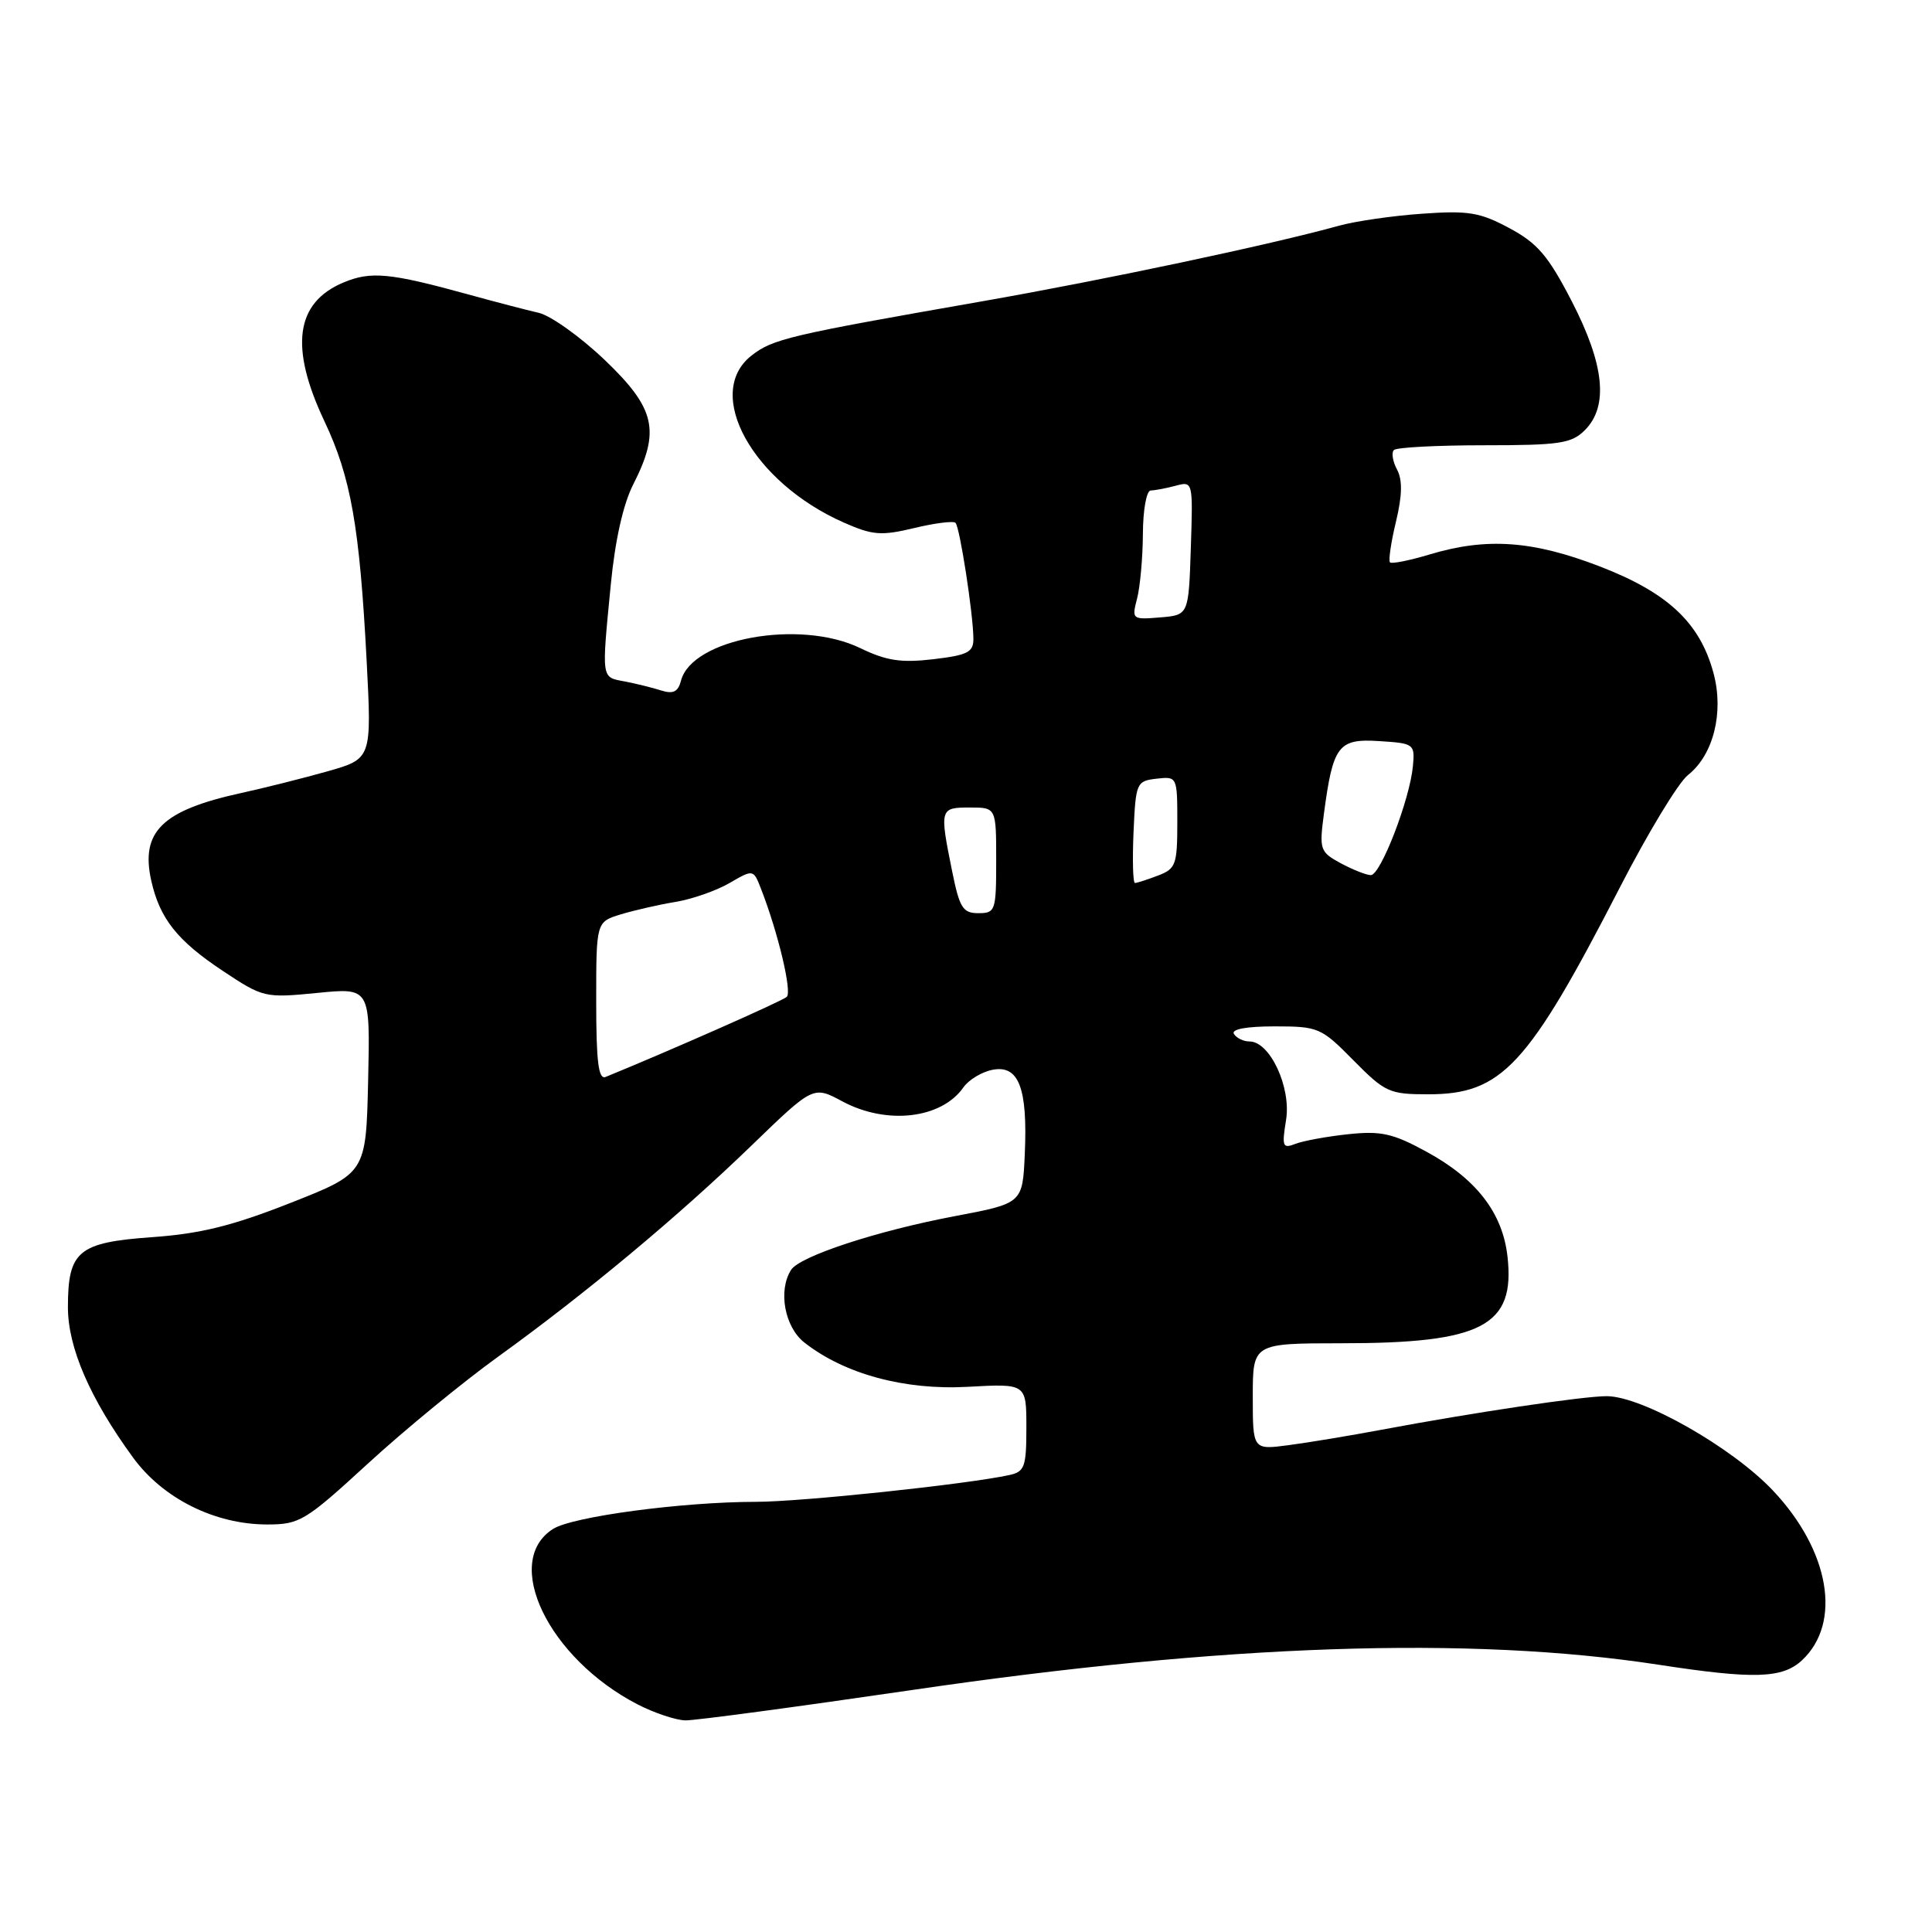 <?xml version="1.0" encoding="UTF-8" standalone="no"?>
<!DOCTYPE svg PUBLIC "-//W3C//DTD SVG 1.1//EN" "http://www.w3.org/Graphics/SVG/1.1/DTD/svg11.dtd" >
<svg xmlns="http://www.w3.org/2000/svg" xmlns:xlink="http://www.w3.org/1999/xlink" version="1.1" viewBox="0 0 256 256">
 <g >
 <path fill="currentColor"
d=" M 120.82 223.94 C 162.32 217.85 194.74 216.75 219.74 220.58 C 232.41 222.53 236.18 222.41 238.77 220.00 C 244.09 215.04 242.45 205.47 234.92 197.50 C 229.48 191.75 217.58 185.00 212.89 185.00 C 209.77 185.00 195.21 187.17 183.00 189.46 C 178.88 190.23 173.36 191.15 170.75 191.49 C 166.00 192.12 166.00 192.12 166.00 185.06 C 166.00 178.00 166.00 178.00 177.75 177.99 C 196.42 177.99 200.79 175.70 199.75 166.49 C 199.10 160.70 195.62 156.20 189.00 152.60 C 184.55 150.17 182.99 149.83 178.63 150.29 C 175.81 150.59 172.66 151.17 171.64 151.57 C 169.95 152.23 169.84 151.92 170.41 148.40 C 171.11 144.09 168.28 138.00 165.57 138.00 C 164.77 138.00 163.84 137.55 163.50 137.00 C 163.11 136.38 165.14 136.00 168.89 136.00 C 174.70 136.00 175.06 136.16 179.34 140.50 C 183.53 144.74 184.09 145.00 189.24 145.00 C 199.00 145.00 202.44 141.30 214.64 117.59 C 218.34 110.39 222.40 103.69 223.66 102.70 C 227.04 100.04 228.45 94.40 227.05 89.20 C 225.26 82.52 221.00 78.53 211.97 75.05 C 203.09 71.63 196.99 71.20 189.46 73.46 C 186.78 74.27 184.41 74.74 184.18 74.52 C 183.96 74.29 184.31 71.87 184.97 69.14 C 185.81 65.63 185.85 63.59 185.11 62.21 C 184.54 61.14 184.35 59.98 184.70 59.63 C 185.05 59.28 190.43 59.00 196.67 59.00 C 206.67 59.00 208.24 58.76 210.00 57.00 C 213.17 53.83 212.60 48.30 208.25 39.89 C 205.15 33.89 203.72 32.22 200.00 30.23 C 196.09 28.13 194.57 27.88 188.42 28.32 C 184.52 28.59 179.57 29.31 177.42 29.91 C 168.29 32.44 146.28 37.10 130.00 39.95 C 104.53 44.41 102.38 44.91 99.56 47.13 C 93.21 52.13 99.71 63.89 111.78 69.23 C 115.63 70.93 116.75 71.02 121.13 69.97 C 123.87 69.31 126.34 69.00 126.61 69.28 C 127.18 69.85 128.95 81.31 128.98 84.61 C 129.00 86.42 128.24 86.81 123.67 87.35 C 119.40 87.85 117.46 87.56 113.97 85.87 C 105.98 82.01 91.70 84.61 90.24 90.18 C 89.85 91.67 89.21 92.00 87.61 91.49 C 86.45 91.12 84.26 90.58 82.75 90.29 C 79.65 89.71 79.70 90.12 80.94 77.39 C 81.50 71.61 82.58 66.78 83.91 64.18 C 87.53 57.08 86.85 54.12 80.13 47.70 C 76.90 44.62 72.96 41.81 71.38 41.45 C 69.80 41.09 65.58 39.99 62.00 39.00 C 51.68 36.16 49.14 35.91 45.52 37.43 C 39.15 40.09 38.34 45.98 42.99 55.82 C 46.50 63.24 47.65 69.77 48.58 87.52 C 49.26 100.54 49.26 100.54 43.38 102.21 C 40.15 103.12 35.02 104.41 32.00 105.07 C 21.47 107.37 18.58 110.19 20.05 116.73 C 21.18 121.73 23.50 124.65 29.51 128.64 C 34.87 132.20 35.09 132.25 42.02 131.57 C 49.06 130.87 49.06 130.87 48.78 143.16 C 48.50 155.45 48.50 155.45 38.50 159.39 C 30.82 162.42 26.56 163.48 20.16 163.93 C 10.36 164.63 9.00 165.76 9.00 173.22 C 9.00 178.56 11.92 185.31 17.62 193.12 C 21.58 198.56 28.47 202.00 35.41 202.00 C 39.70 202.00 40.45 201.55 48.73 193.95 C 53.55 189.52 61.33 183.14 66.00 179.77 C 77.59 171.41 89.90 161.16 99.63 151.74 C 107.77 143.87 107.77 143.87 111.62 145.94 C 117.50 149.09 124.74 148.25 127.66 144.08 C 128.37 143.07 130.11 142.02 131.54 141.75 C 135.00 141.09 136.18 144.19 135.79 152.90 C 135.50 159.45 135.50 159.45 126.50 161.15 C 116.19 163.10 105.96 166.46 104.82 168.27 C 103.08 171.00 103.96 175.83 106.58 177.89 C 111.90 182.07 119.88 184.23 128.25 183.76 C 136.00 183.33 136.00 183.33 136.00 189.15 C 136.00 194.37 135.77 195.01 133.75 195.45 C 128.10 196.68 106.16 199.00 100.16 199.00 C 90.39 199.01 75.83 200.95 73.27 202.60 C 66.49 206.93 72.67 219.74 84.50 225.85 C 86.70 226.98 89.54 227.93 90.82 227.96 C 92.09 227.98 105.59 226.17 120.82 223.94 Z  M 79.00 132.68 C 79.00 122.16 79.00 122.16 82.25 121.16 C 84.04 120.62 87.30 119.87 89.50 119.51 C 91.70 119.15 94.92 118.02 96.66 117.01 C 99.83 115.17 99.83 115.17 100.86 117.83 C 103.11 123.62 104.97 131.43 104.25 132.09 C 103.67 132.64 88.72 139.24 80.25 142.70 C 79.30 143.09 79.00 140.71 79.00 132.68 Z  M 126.14 115.33 C 124.49 107.15 124.54 107.00 128.50 107.00 C 132.00 107.00 132.00 107.00 132.00 114.00 C 132.00 120.69 131.90 121.00 129.64 121.00 C 127.57 121.00 127.14 120.30 126.14 115.33 Z  M 150.20 110.25 C 150.49 103.71 150.59 103.49 153.25 103.18 C 155.98 102.87 156.00 102.90 156.00 108.96 C 156.00 114.58 155.80 115.13 153.43 116.02 C 152.02 116.56 150.65 117.00 150.39 117.00 C 150.12 117.00 150.04 113.96 150.20 110.25 Z  M 177.63 114.37 C 174.91 112.89 174.80 112.57 175.42 107.87 C 176.63 98.76 177.32 97.85 182.75 98.20 C 187.37 98.49 187.49 98.58 187.22 101.50 C 186.81 105.96 182.92 116.01 181.63 115.96 C 181.01 115.94 179.21 115.22 177.63 114.37 Z  M 150.67 79.31 C 151.07 77.77 151.42 73.91 151.44 70.75 C 151.45 67.55 151.92 64.99 152.48 64.99 C 153.04 64.98 154.53 64.70 155.79 64.36 C 158.07 63.75 158.08 63.80 157.79 72.62 C 157.50 81.50 157.50 81.50 153.72 81.81 C 150.01 82.12 149.95 82.06 150.67 79.31 Z "/>
</g>
</svg>